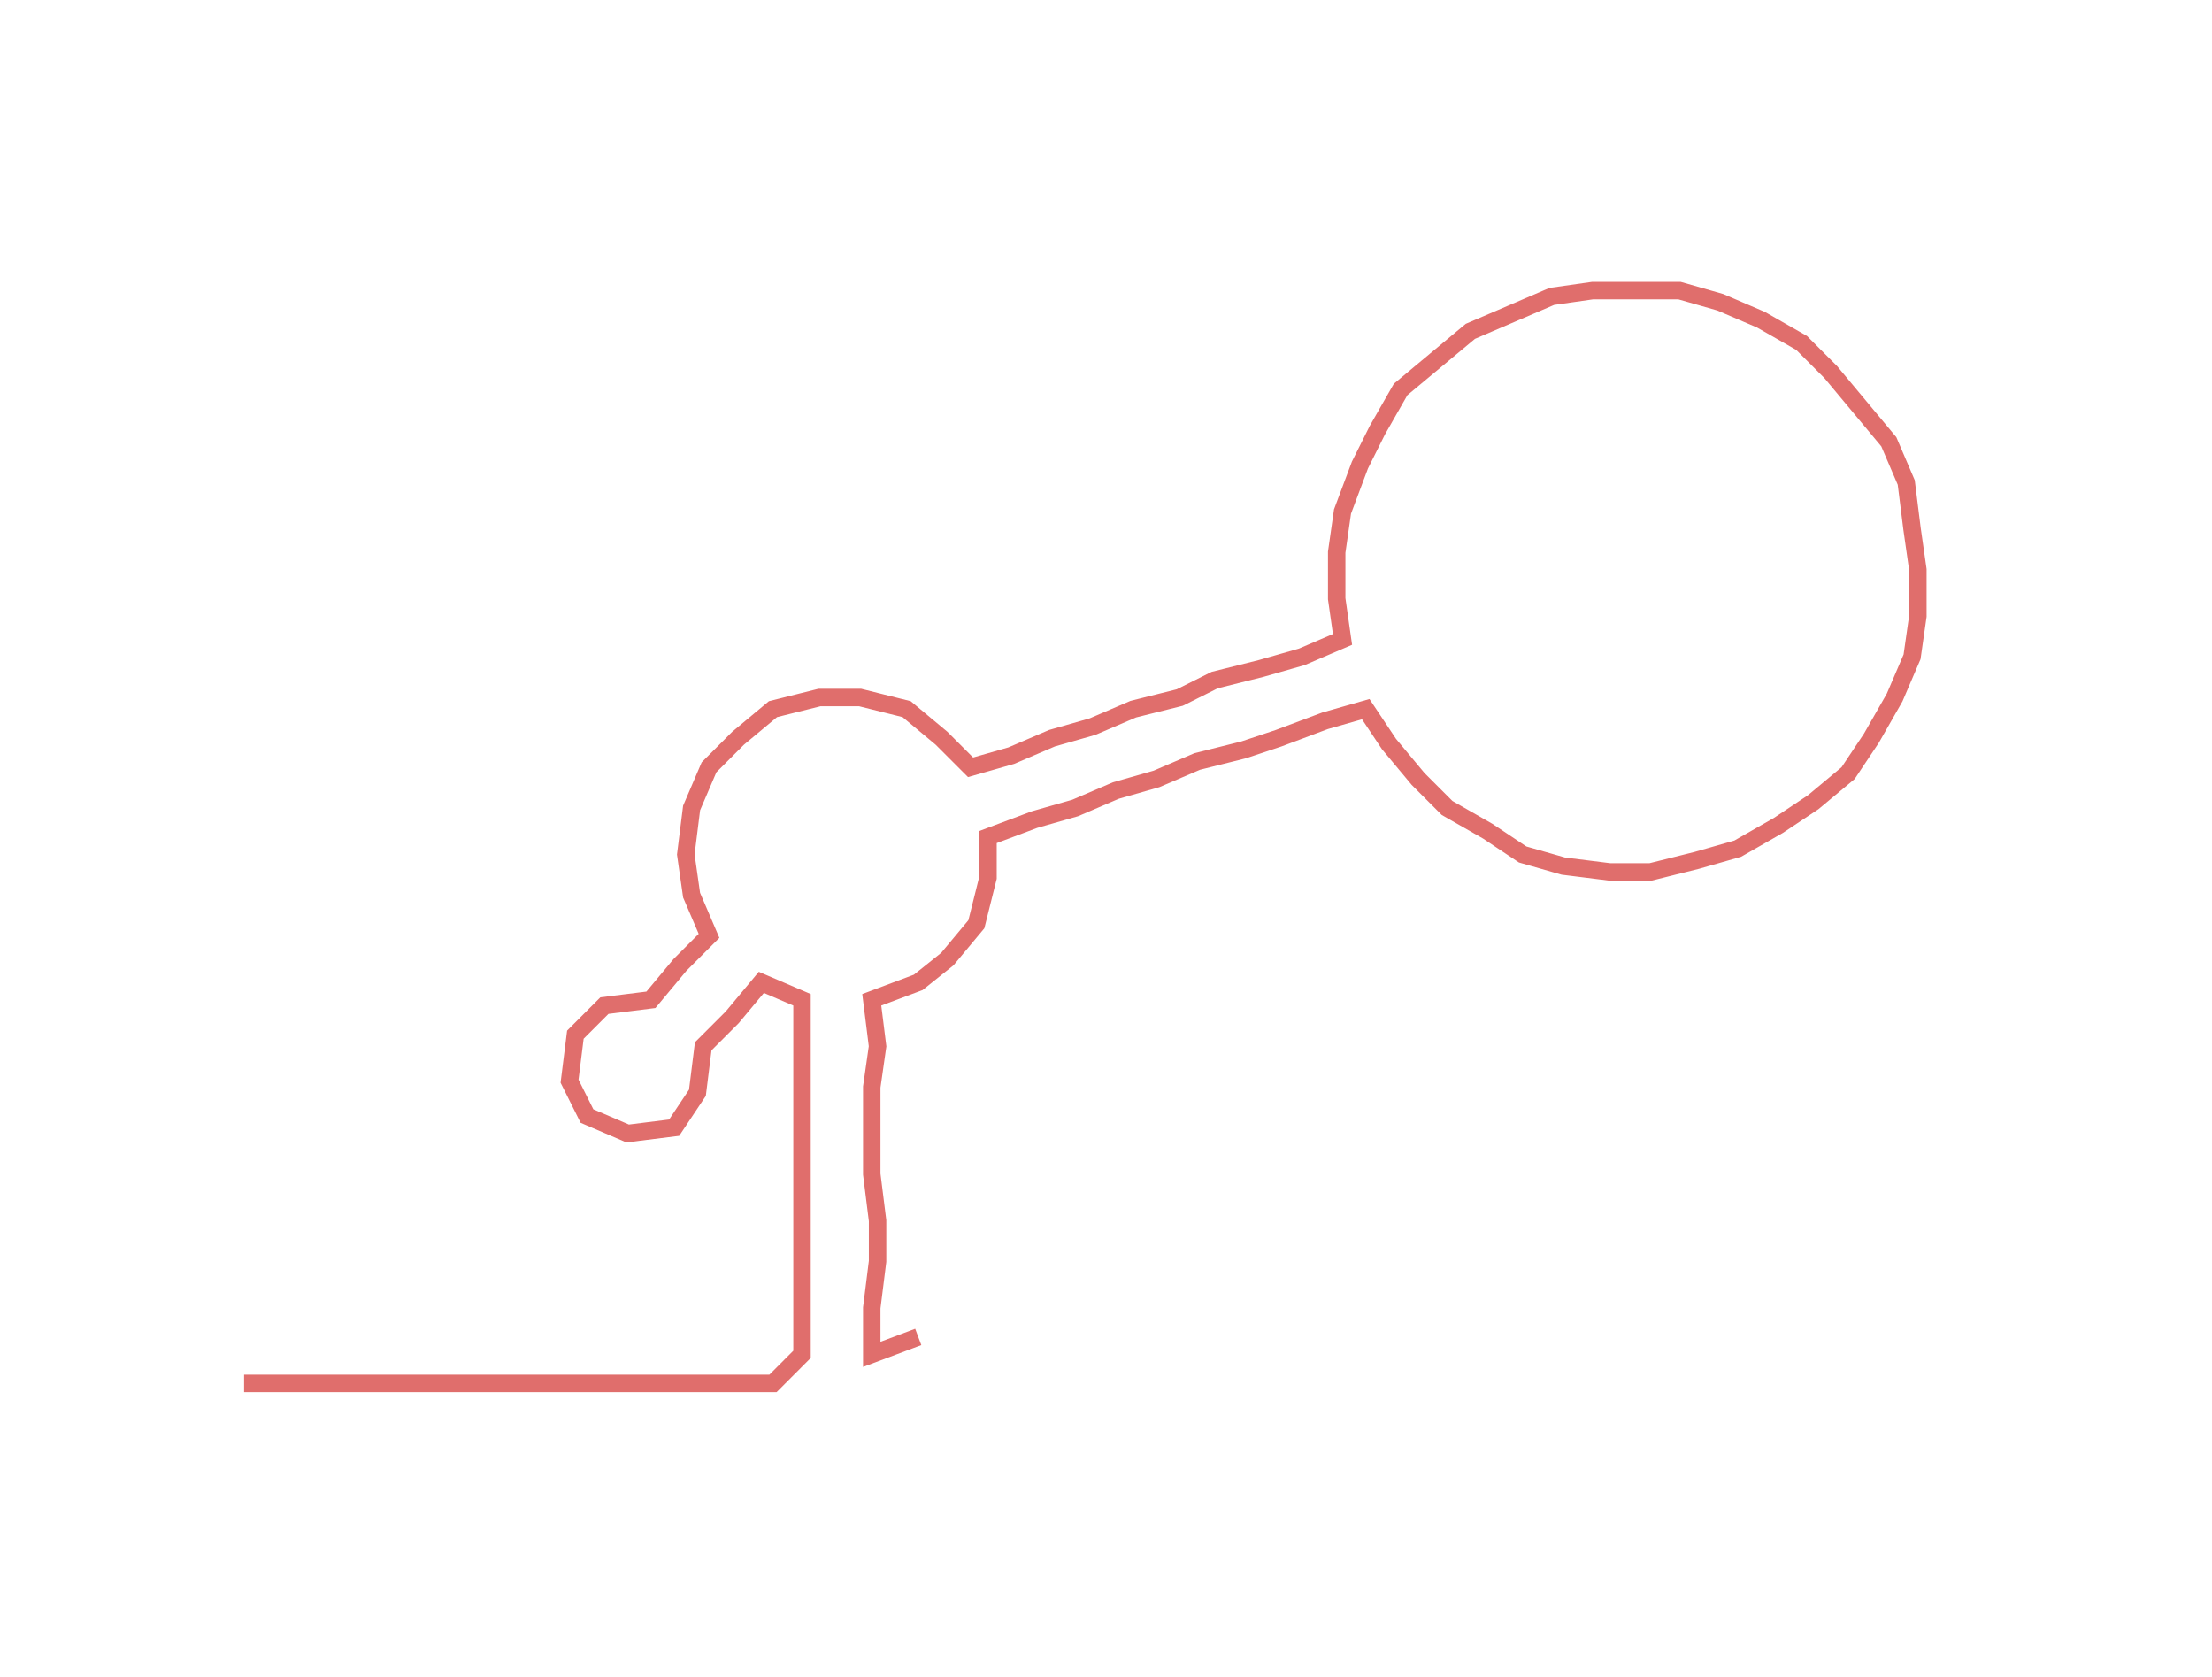 <ns0:svg xmlns:ns0="http://www.w3.org/2000/svg" width="300px" height="227.353px" viewBox="0 0 380.611 288.444"><ns0:path style="stroke:#e06e6c;stroke-width:3px;fill:none;" d="M42 238 L42 238 L50 238 L57 238 L65 238 L72 238 L80 238 L87 238 L95 238 L103 238 L110 238 L118 238 L125 238 L133 238 L138 233 L138 225 L138 217 L138 210 L138 202 L138 195 L138 187 L138 180 L138 172 L131 169 L126 175 L121 180 L120 188 L116 194 L108 195 L101 192 L98 186 L99 178 L104 173 L112 172 L117 166 L122 161 L119 154 L118 147 L119 139 L122 132 L127 127 L133 122 L141 120 L148 120 L156 122 L162 127 L167 132 L174 130 L181 127 L188 125 L195 122 L203 120 L209 117 L217 115 L224 113 L231 110 L230 103 L230 95 L231 88 L234 80 L237 74 L241 67 L247 62 L253 57 L260 54 L267 51 L274 50 L282 50 L289 50 L296 52 L303 55 L310 59 L315 64 L320 70 L325 76 L328 83 L329 91 L330 98 L330 106 L329 113 L326 120 L322 127 L318 133 L312 138 L306 142 L299 146 L292 148 L284 150 L277 150 L269 149 L262 147 L256 143 L249 139 L244 134 L239 128 L235 122 L228 124 L220 127 L214 129 L206 131 L199 134 L192 136 L185 139 L178 141 L170 144 L170 151 L168 159 L163 165 L158 169 L150 172 L151 180 L150 187 L150 195 L150 202 L151 210 L151 217 L150 225 L150 233 L158 230" /></ns0:svg>